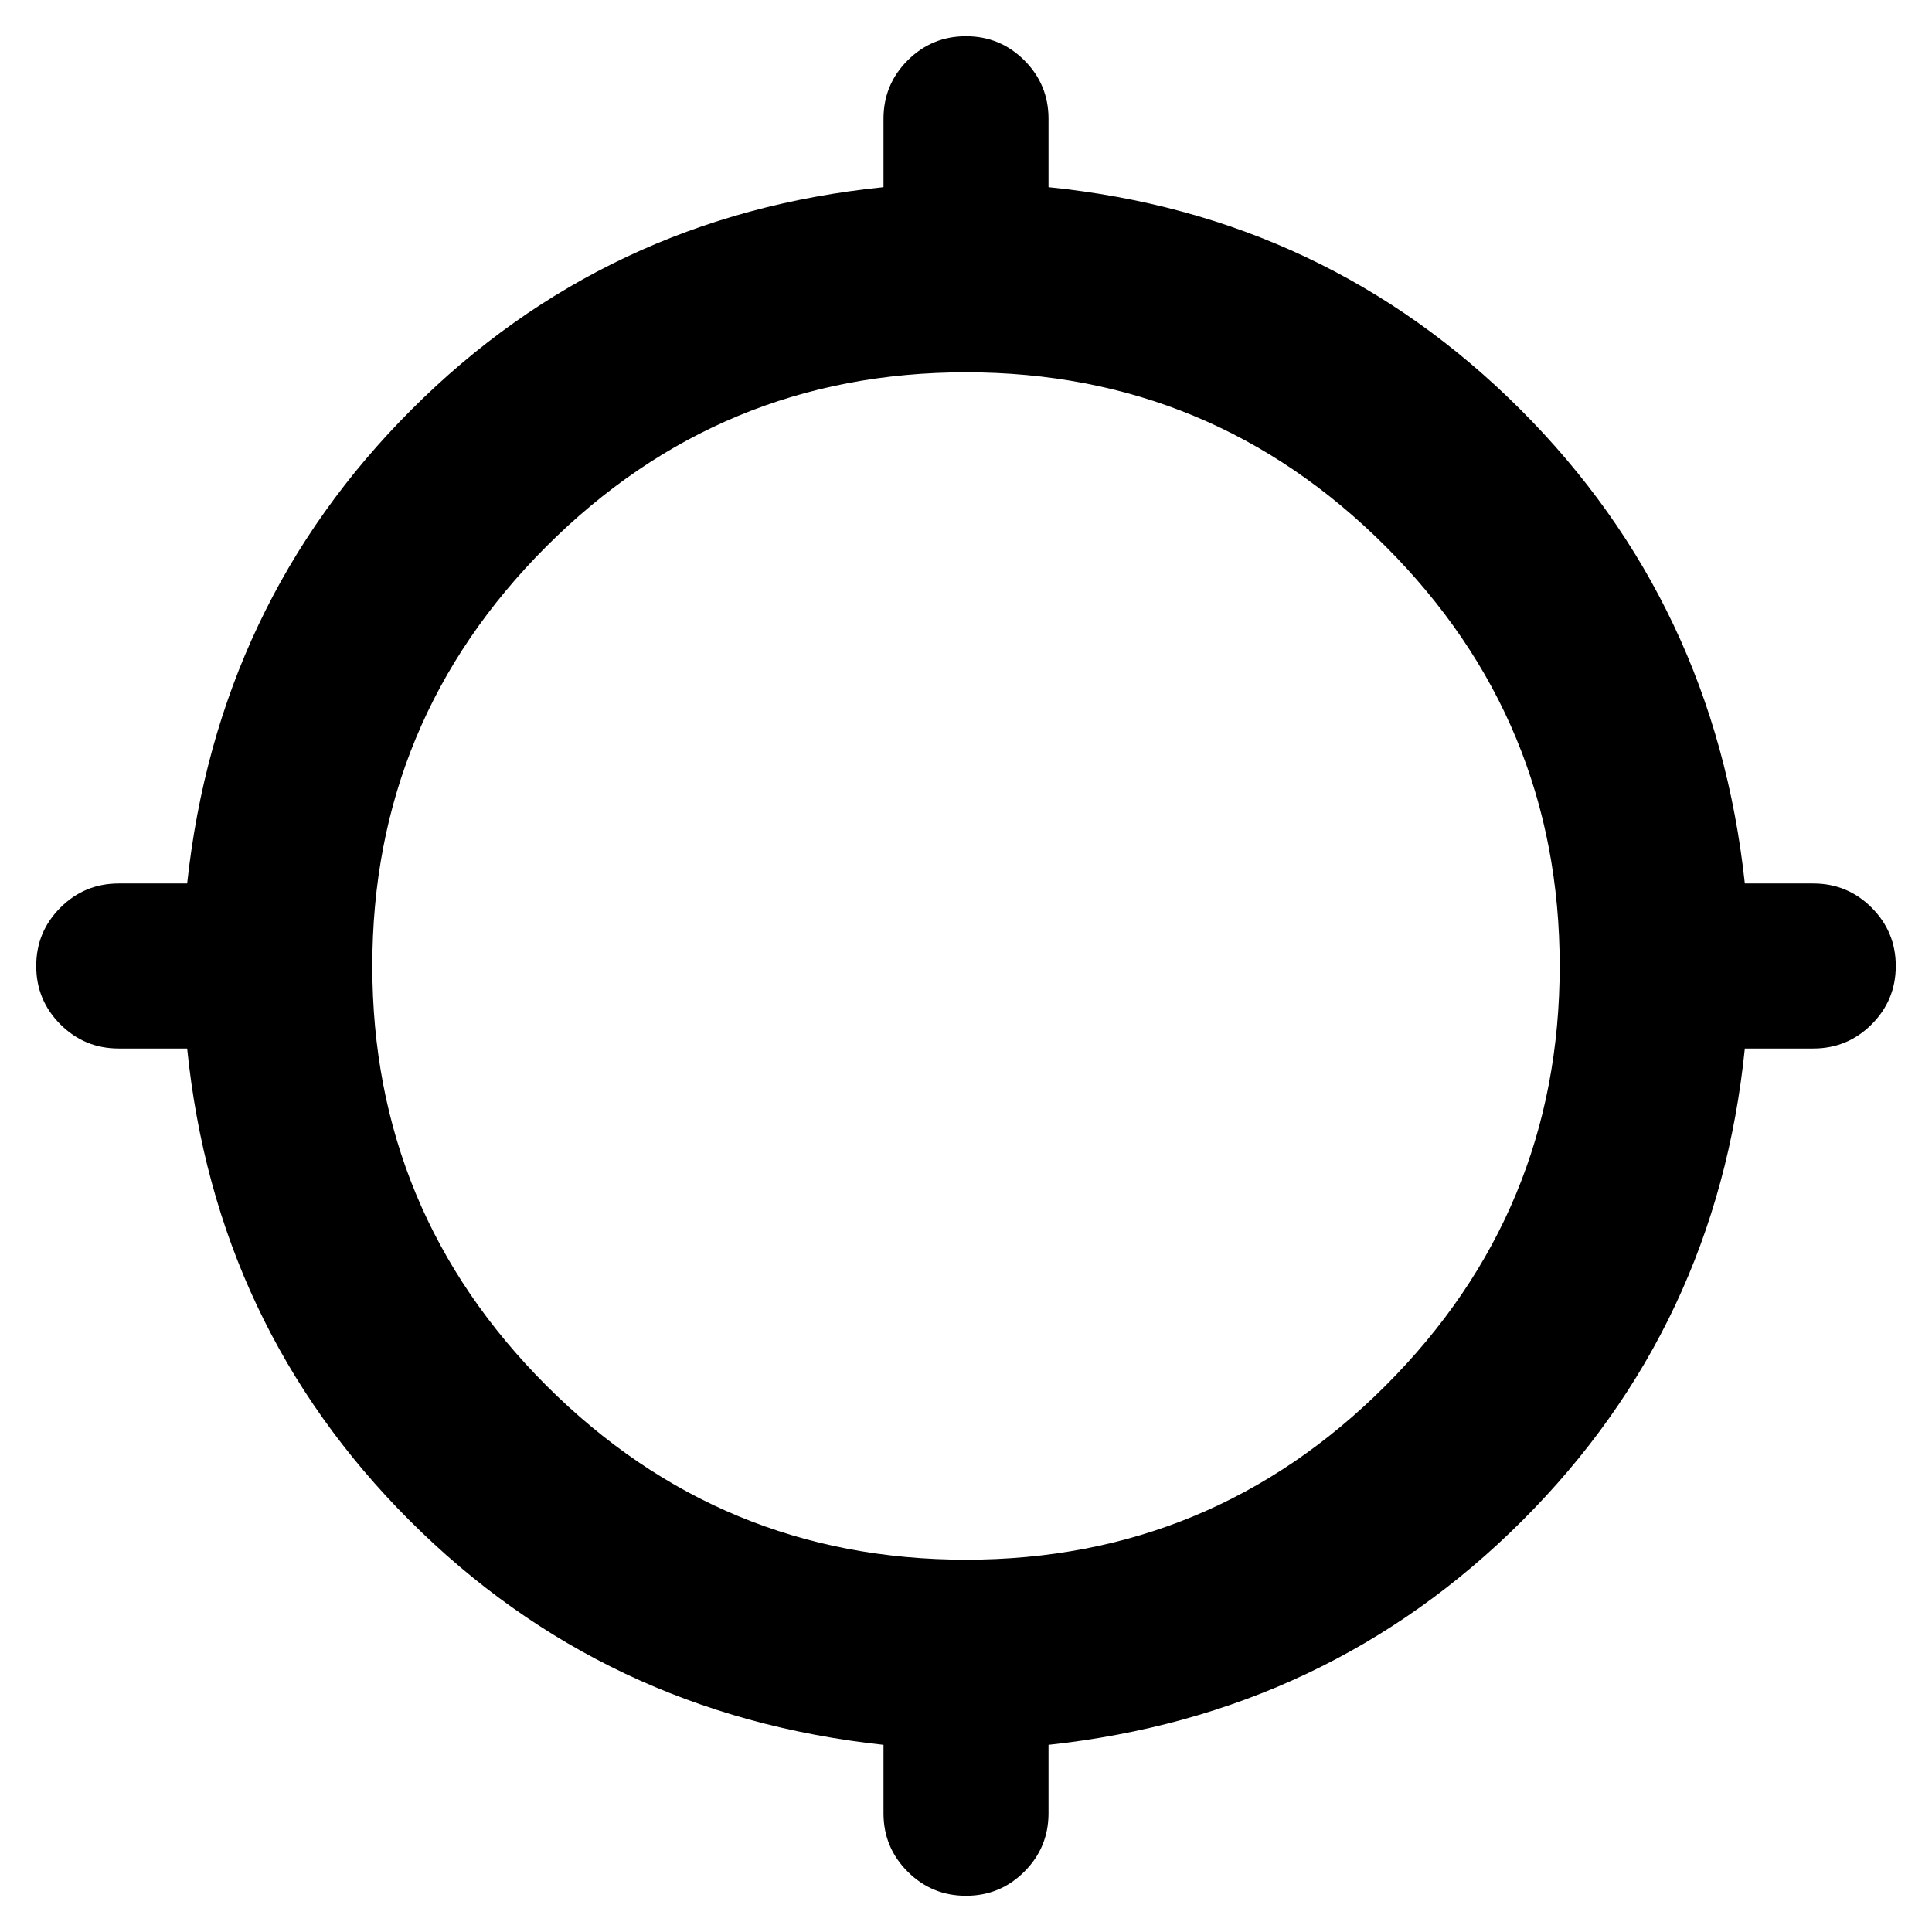 <svg xmlns="http://www.w3.org/2000/svg" height="48" width="48"><path d="M24 47.1Q23.15 47.1 22.55 46.5Q21.95 45.9 21.95 45.05V43.35Q15 42.6 10.175 37.775Q5.35 32.95 4.65 26.05H2.95Q2.1 26.05 1.5 25.45Q0.9 24.85 0.9 24Q0.9 23.15 1.5 22.55Q2.1 21.95 2.95 21.95H4.65Q5.4 15 10.225 10.175Q15.05 5.35 21.95 4.65V2.95Q21.95 2.1 22.55 1.5Q23.15 0.9 24 0.9Q24.85 0.9 25.45 1.5Q26.05 2.1 26.05 2.95V4.65Q32.95 5.35 37.775 10.175Q42.6 15 43.35 21.95H45.05Q45.9 21.95 46.5 22.55Q47.1 23.15 47.1 24Q47.1 24.85 46.5 25.45Q45.9 26.05 45.05 26.05H43.35Q42.65 32.95 37.825 37.775Q33 42.6 26.05 43.35V45.05Q26.05 45.9 25.45 46.5Q24.85 47.1 24 47.1ZM24 38.75Q30.1 38.75 34.425 34.425Q38.75 30.1 38.75 24Q38.75 17.9 34.425 13.575Q30.1 9.25 24 9.25Q17.9 9.25 13.575 13.575Q9.25 17.9 9.25 24Q9.25 30.1 13.575 34.425Q17.9 38.75 24 38.75Z"/></svg>